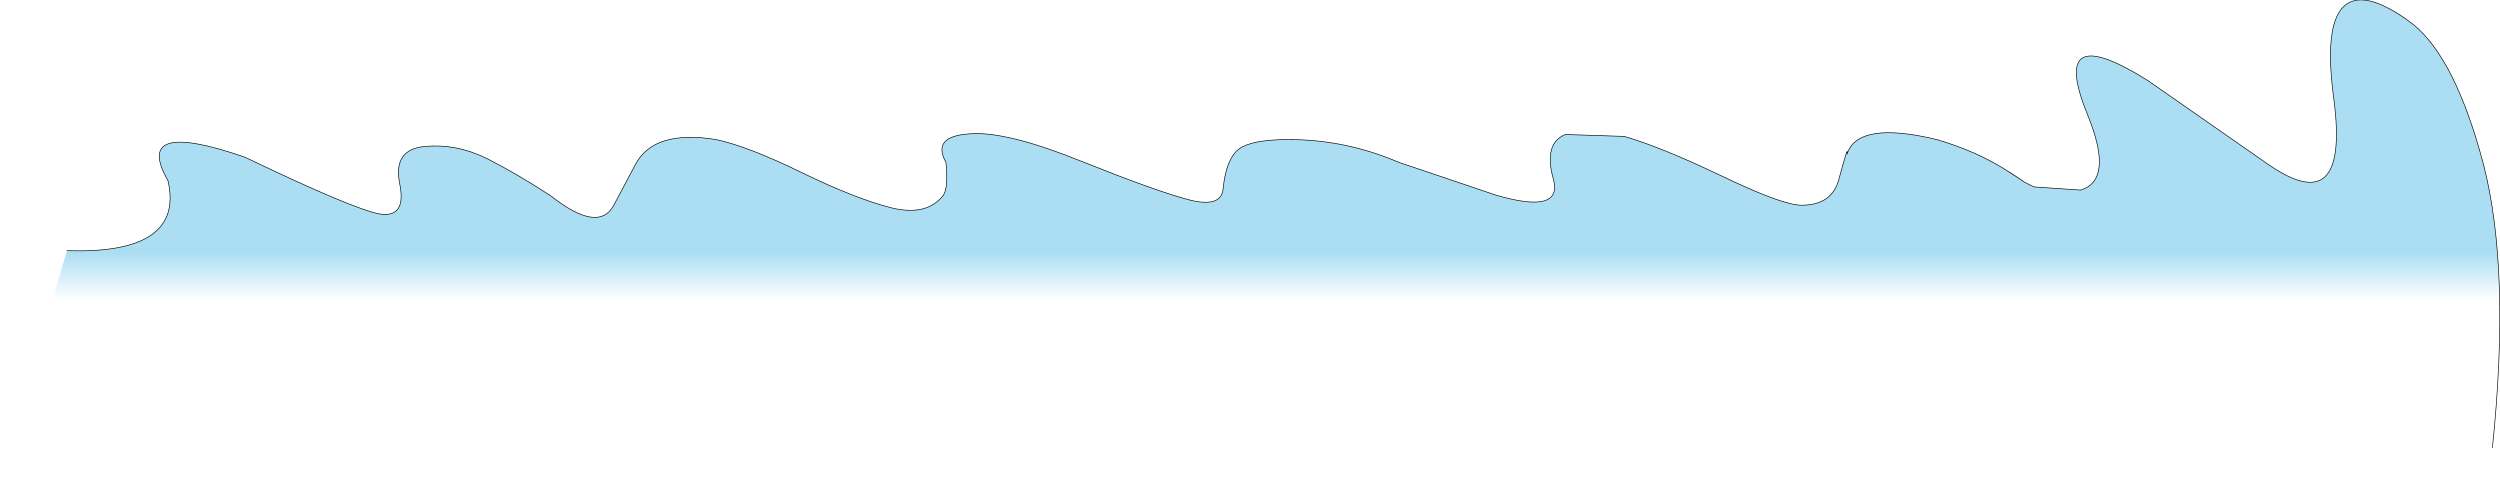 <?xml version="1.0" encoding="UTF-8" standalone="no"?>
<svg xmlns:ffdec="https://www.free-decompiler.com/flash" xmlns:xlink="http://www.w3.org/1999/xlink" ffdec:objectType="shape" height="37.9px" width="197.95px" xmlns="http://www.w3.org/2000/svg">
  <g transform="matrix(1.0, 0.0, 0.0, 1.0, 82.85, 9.2)">
    <path d="M77.35 5.15 L77.4 5.2 78.2 5.6 81.9 5.85 Q84.55 5.05 82.45 -0.1 79.3 -7.8 87.25 -2.8 L96.65 3.75 Q103.2 8.35 101.95 -1.3 101.4 -5.3 101.95 -7.25 102.75 -10.1 105.75 -8.8 107.05 -8.2 108.25 -7.25 111.6 -4.5 113.8 3.85 115.95 12.25 114.5 26.25 L-82.85 28.7 -77.55 10.65 Q-68.2 10.95 -69.55 5.1 -72.4 0.15 -63.45 3.25 -54.8 7.4 -52.75 7.75 -50.65 8.05 -51.2 5.35 -51.75 2.65 -49.25 2.4 -46.75 2.15 -44.3 3.35 -41.85 4.6 -39.25 6.3 -35.45 9.3 -34.25 7.05 L-32.55 3.85 Q-31.1 1.05 -26.15 1.85 -23.6 2.4 -19.4 4.45 -15.2 6.5 -12.3 7.25 -9.45 7.95 -8.15 6.25 -7.75 5.65 -7.95 3.65 -9.1 1.6 -6.1 1.4 -3.2 1.15 2.85 3.6 8.85 6.0 11.4 6.65 13.9 7.25 14.0 5.7 14.25 3.35 15.25 2.6 16.25 1.85 19.2 1.85 23.7 1.85 27.9 3.65 L35.6 6.25 Q40.9 7.8 40.15 5.0 39.35 2.15 41.1 1.45 L45.75 1.6 Q48.7 2.45 53.5 4.75 58.3 7.05 59.8 7.05 62.2 7.05 62.75 5.0 63.55 2.05 63.4 3.0 64.25 0.35 70.5 1.85 73.75 2.8 76.2 4.4 L77.35 5.15" fill="url(#gradient0)" fill-rule="evenodd" stroke="none"/>
    <path d="M77.35 5.15 L76.2 4.4 76.3 4.45 77.35 5.15" fill="url(#gradient1)" fill-rule="evenodd" stroke="none"/>
    <path d="M114.5 26.25 Q115.95 12.25 113.8 3.85 111.6 -4.5 108.25 -7.25 107.05 -8.2 105.75 -8.8 102.75 -10.1 101.95 -7.25 101.4 -5.3 101.95 -1.3 103.2 8.35 96.65 3.75 L87.25 -2.8 Q79.3 -7.8 82.45 -0.1 84.55 5.05 81.9 5.85 L78.2 5.6 77.4 5.2 77.35 5.15 76.2 4.4 Q73.75 2.8 70.5 1.85 64.25 0.35 63.4 3.0 63.55 2.05 62.75 5.0 62.2 7.05 59.8 7.05 58.3 7.05 53.5 4.75 48.7 2.45 45.75 1.6 L41.1 1.45 Q39.35 2.15 40.15 5.0 40.9 7.8 35.6 6.25 L27.9 3.65 Q23.7 1.85 19.2 1.85 16.25 1.85 15.25 2.6 14.25 3.35 14.0 5.7 13.9 7.25 11.4 6.65 8.85 6.0 2.85 3.6 -3.2 1.15 -6.1 1.4 -9.1 1.6 -7.95 3.65 -7.75 5.65 -8.15 6.25 -9.45 7.95 -12.3 7.25 -15.2 6.5 -19.4 4.45 -23.6 2.4 -26.15 1.85 -31.1 1.05 -32.55 3.85 L-34.25 7.05 Q-35.45 9.3 -39.25 6.3 -41.85 4.6 -44.3 3.35 -46.75 2.15 -49.25 2.4 -51.75 2.65 -51.2 5.35 -50.65 8.05 -52.75 7.75 -54.8 7.4 -63.45 3.25 -72.4 0.15 -69.55 5.1 -68.2 10.95 -77.55 10.65 M77.35 5.15 L76.3 4.45 76.2 4.4" fill="none" stroke="#000000" stroke-linecap="round" stroke-linejoin="round" stroke-width="0.05"/>
  </g>
  <defs>
    <linearGradient gradientTransform="matrix(-0.003, 0.012, -0.128, 0.0, 12.2, 7.55)" gradientUnits="userSpaceOnUse" id="gradient0" spreadMethod="pad" x1="-819.2" x2="819.2">
      <stop offset="0.667" stop-color="#97d6f0" stop-opacity="0.8"/>
      <stop offset="0.855" stop-color="#97d6f0" stop-opacity="0.0"/>
    </linearGradient>
    <linearGradient gradientTransform="matrix(-0.003, 0.012, -0.128, 0.0, 32.7, 7.55)" gradientUnits="userSpaceOnUse" id="gradient1" spreadMethod="pad" x1="-819.2" x2="819.2">
      <stop offset="0.667" stop-color="#97d6f0" stop-opacity="0.8"/>
      <stop offset="0.855" stop-color="#97d6f0" stop-opacity="0.0"/>
    </linearGradient>
  </defs>
</svg>
